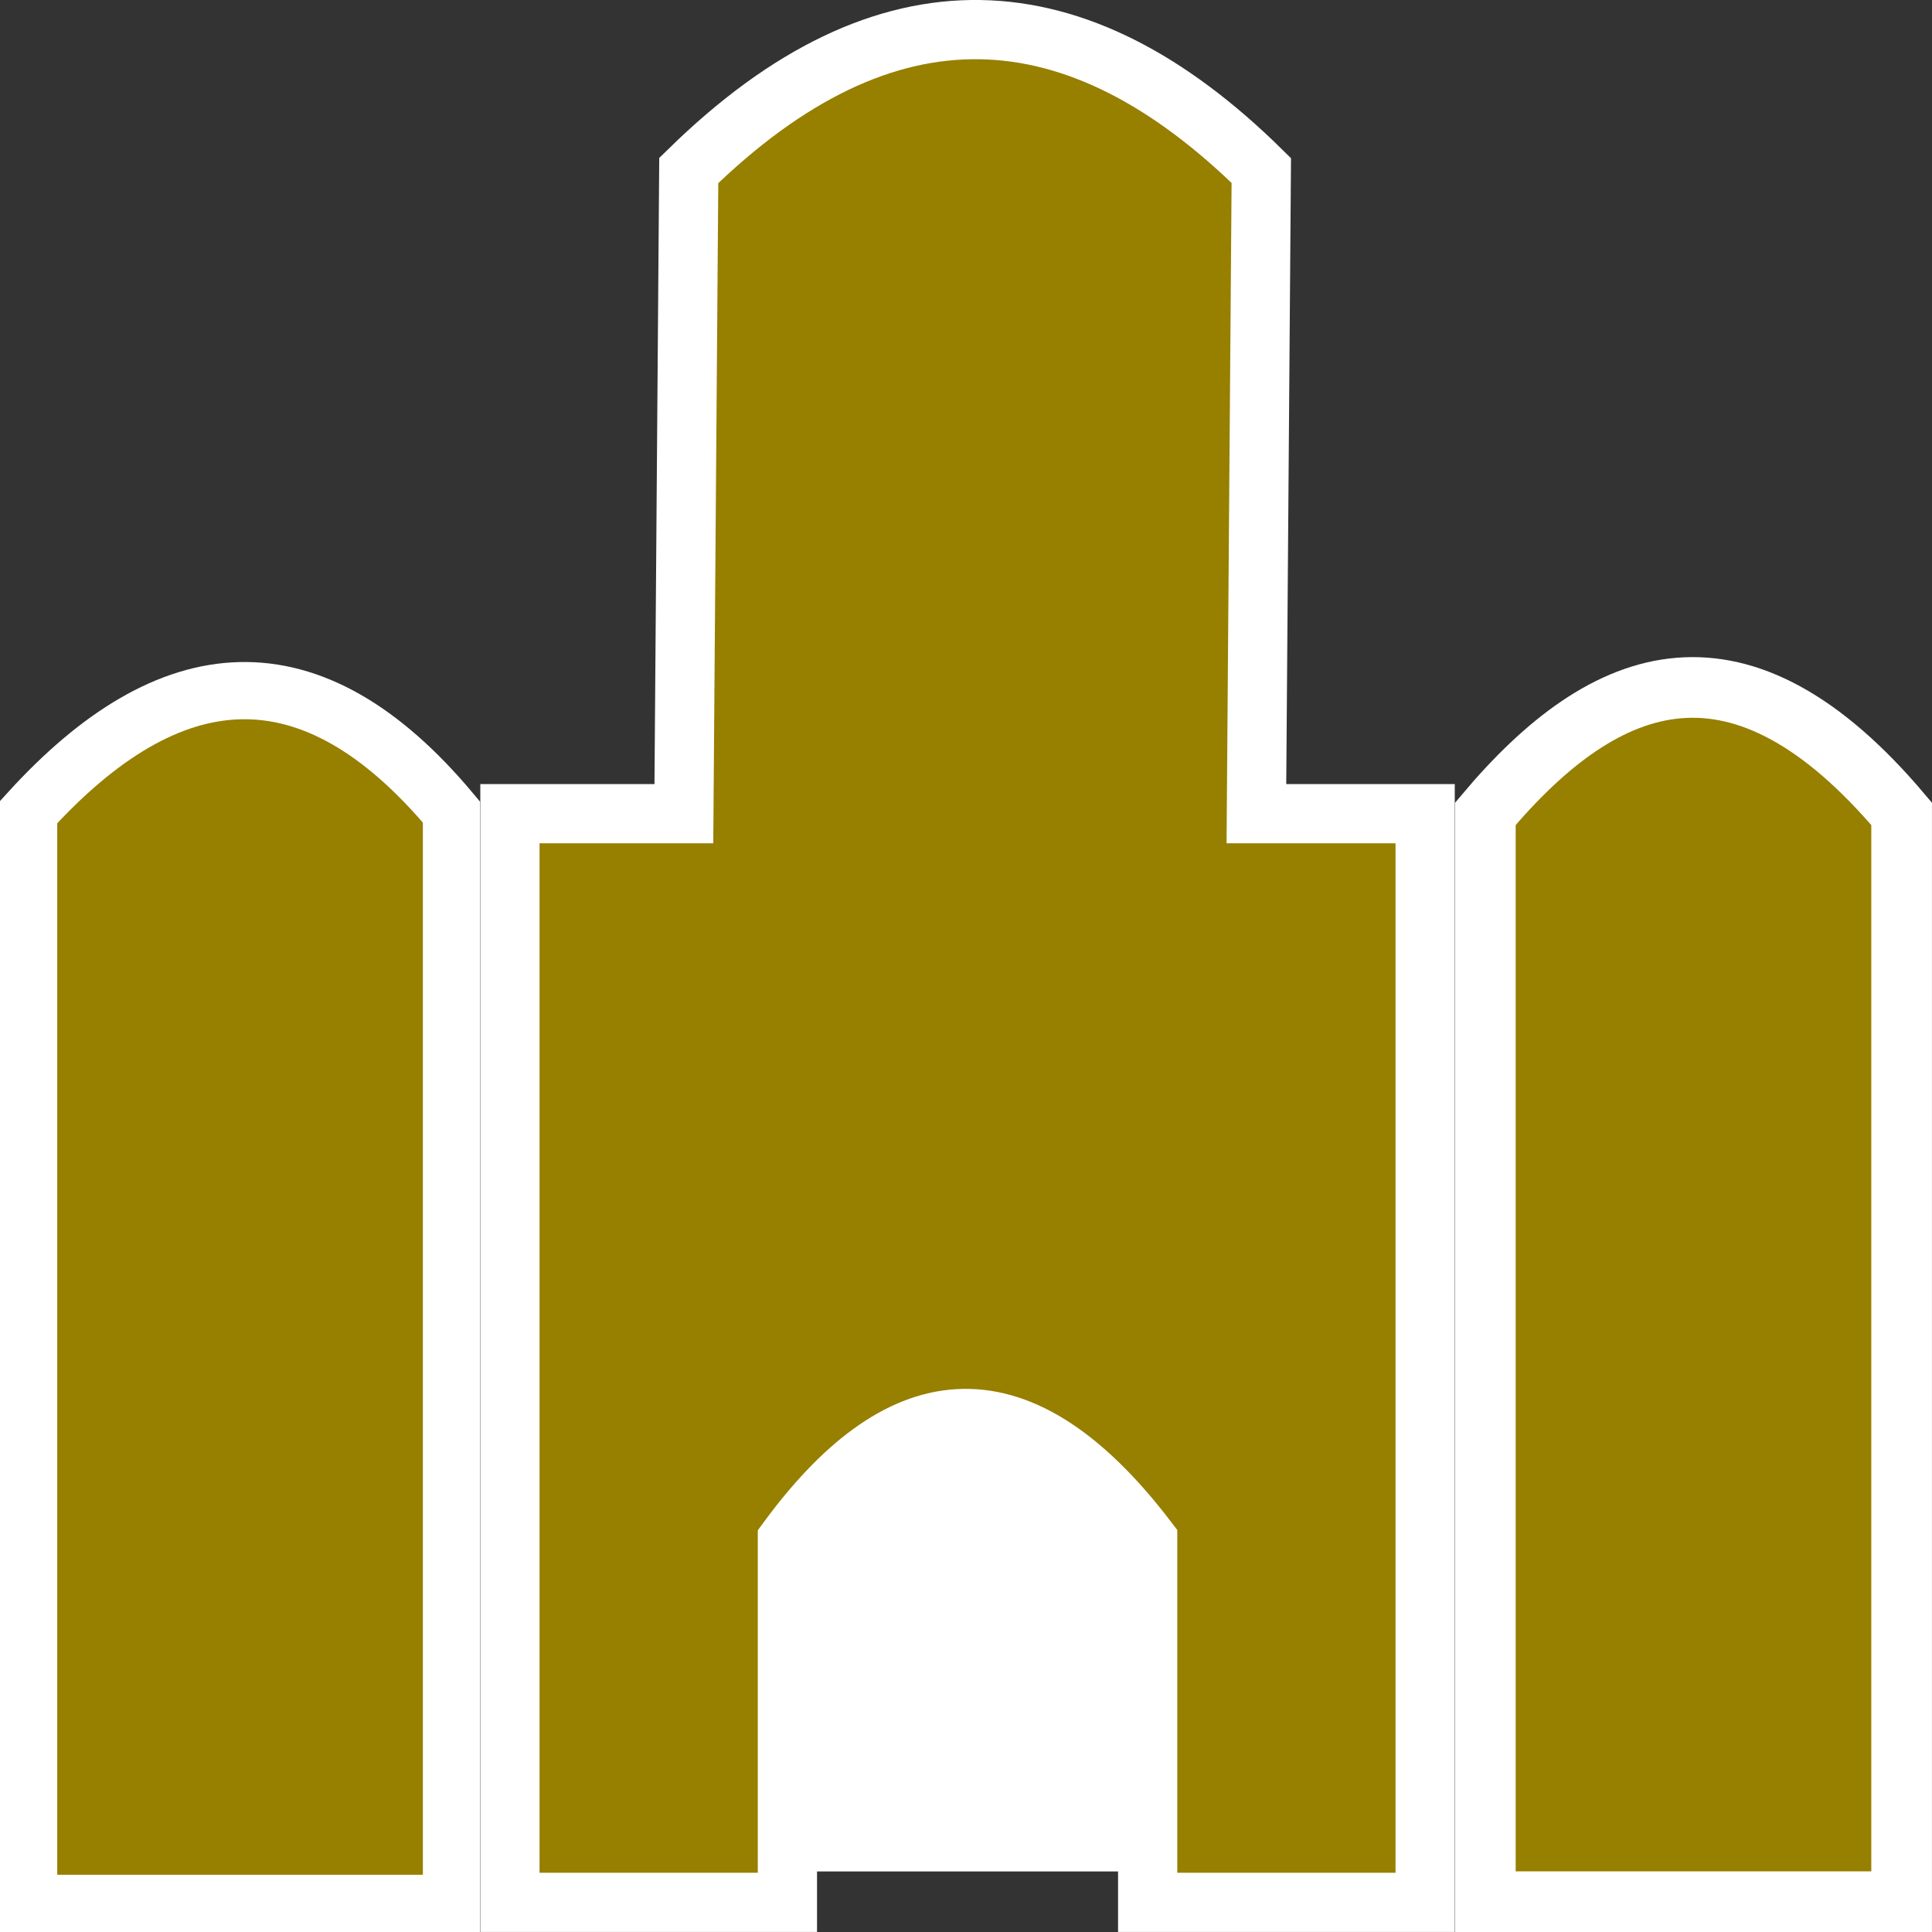 <?xml version="1.0" encoding="UTF-8" standalone="no"?>
<!-- Created with Inkscape (http://www.inkscape.org/) -->

<svg
   xmlns:dc="http://purl.org/dc/elements/1.1/"
   xmlns:cc="http://creativecommons.org/ns#"
   xmlns:rdf="http://www.w3.org/1999/02/22-rdf-syntax-ns#"
   xmlns:svg="http://www.w3.org/2000/svg"
   xmlns="http://www.w3.org/2000/svg"
   xmlns:sodipodi="http://sodipodi.sourceforge.net/DTD/sodipodi-0.dtd"
   xmlns:inkscape="http://www.inkscape.org/namespaces/inkscape"
   width="32px"
   height="32px"
   id="svg8335"
   version="1.1"
   inkscape:version="0.48.2 r9819"
   sodipodi:docname="church.svg">
  <rect width="100%" height="100%" fill="#333333" stroke="none"/>
  <defs
     id="defs8337" />
  <sodipodi:namedview
     id="base"
     pagecolor="#ffffff"
     bordercolor="#666666"
     borderopacity="1.0"
     inkscape:pageopacity="0.0"
     inkscape:pageshadow="2"
     inkscape:zoom="14.079577"
     inkscape:cx="16.27376"
     inkscape:cy="15.969008"
     inkscape:current-layer="layer1"
     showgrid="false"
     inkscape:grid-bbox="true"
     inkscape:document-units="px"
     showguides="true"
     inkscape:guide-bbox="true"
     inkscape:window-width="849"
     inkscape:window-height="673"
     inkscape:window-x="2057"
     inkscape:window-y="140"
     inkscape:window-maximized="0"
     inkscape:snap-global="false">
    <inkscape:grid
       type="xygrid"
       id="grid2986" />
  </sodipodi:namedview>
  <g
     id="layer1"
     inkscape:label="Layer 1"
     inkscape:groupmode="layer">
    <rect
       style="fill:#ffffff;fill-opacity:1;fill-rule:evenodd;stroke:none"
       id="rect8859"
       width="12.108"
       height="11.011"
       x="9.972"
       y="19.986" />
    <path
       style="fill:#977f00;fill-opacity:1;stroke:#ffffff;stroke-width:0.981px;stroke-linecap:butt;stroke-linejoin:miter;stroke-opacity:1"
       d="m 13.042,25.507 0,6.002 -4.596,0 0,-18.032 2.881,0 0.081,-10.653 c 3.273,-3.209 6.427,-3.013 9.483,0 l -0.081,10.653 2.795,0 0,18.032 -4.596,0 0,-6.002 c -2.225,-2.919 -4.175,-2.437 -5.967,0 z"
       id="path8345"
       inkscape:connector-curvature="0"
       sodipodi:nodetypes="ccccccccccccc" />
    <path
       style="fill:#977f00;fill-opacity:1;stroke:#ffffff;stroke-width:0.948px;stroke-linecap:butt;stroke-linejoin:miter;stroke-opacity:1"
       d="m 7.478,31.526 0,-18.075 c -2.335,-2.794 -4.669,-2.569 -7.004,0 l 0,18.075 z"
       id="path8347"
       inkscape:connector-curvature="0"
       sodipodi:nodetypes="ccccc" />
    <path
       style="fill:#977f00;fill-opacity:1;stroke:#ffffff;stroke-width:1.005px;stroke-linecap:butt;stroke-linejoin:miter;stroke-opacity:1"
       d="m 31.497,31.498 0,-18.018 c -2.665,-3.156 -4.876,-2.402 -6.895,0 l 0,18.018 z"
       id="path8349"
       inkscape:connector-curvature="0"
       sodipodi:nodetypes="ccccc" />
  </g>
</svg>
